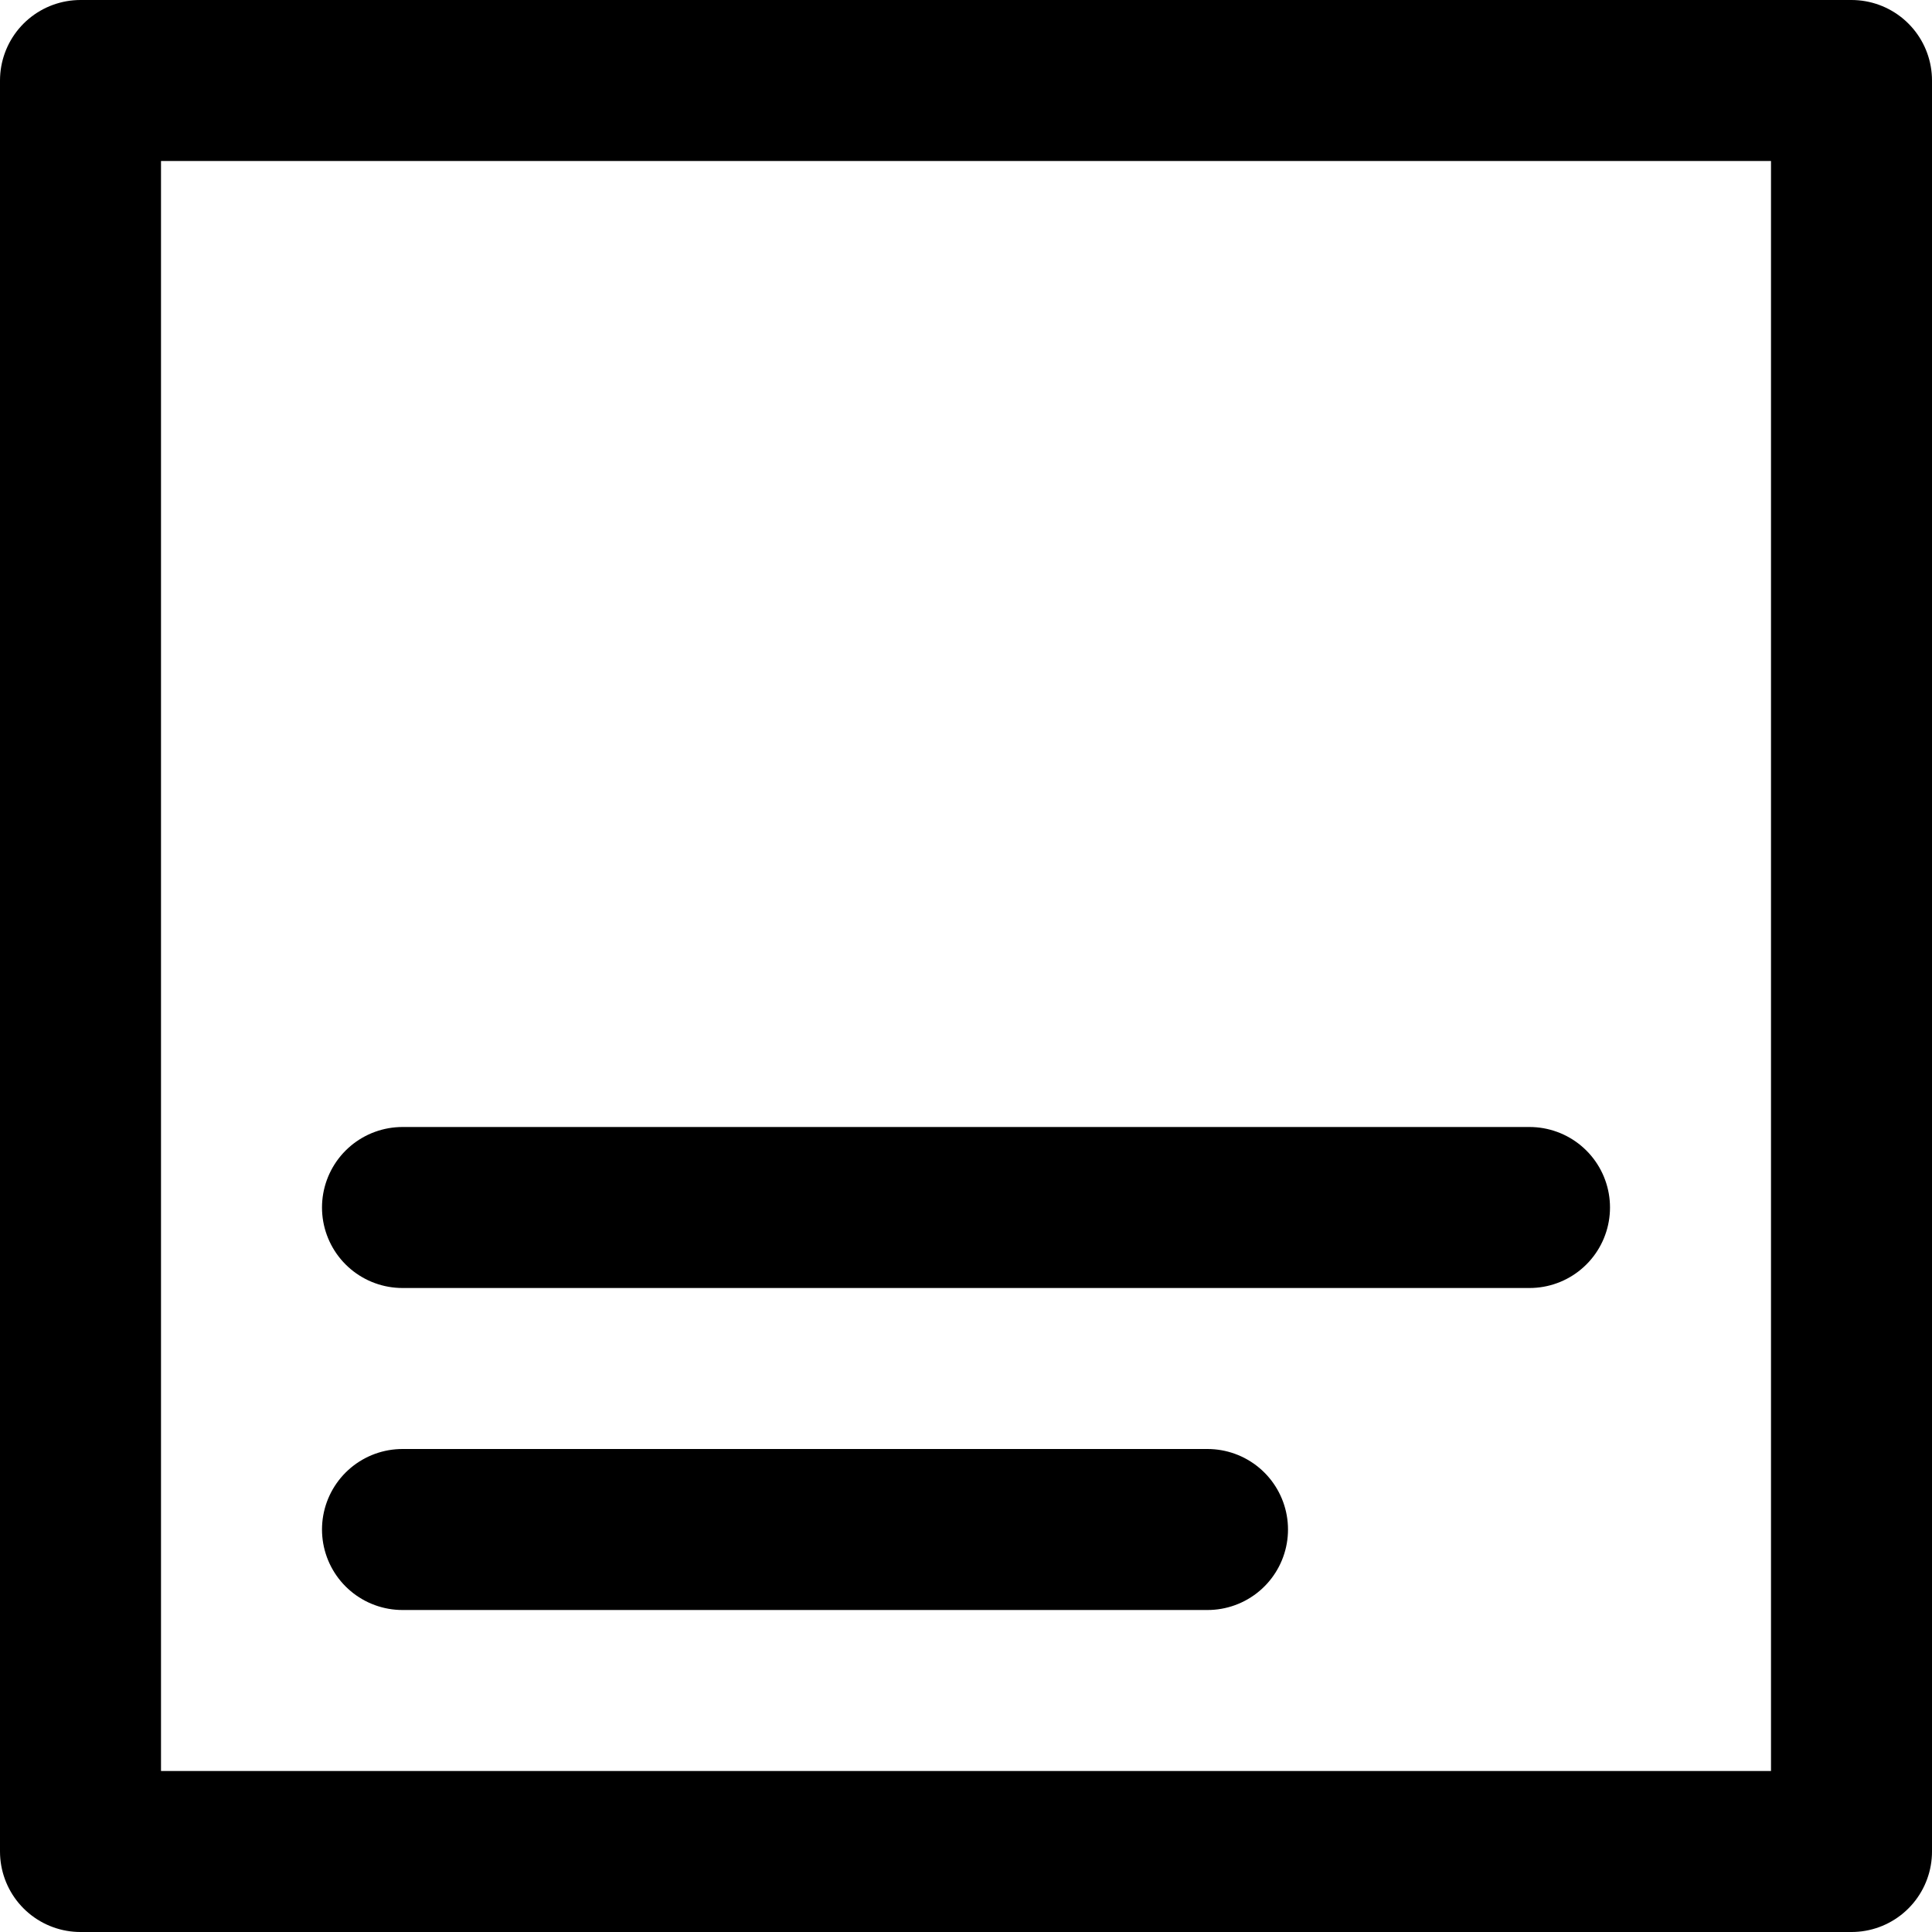 <?xml version="1.0" encoding="UTF-8"?>
<svg width="48px" height="48px" viewBox="0 0 48 48" version="1.1" xmlns="http://www.w3.org/2000/svg" xmlns:xlink="http://www.w3.org/1999/xlink">
    <!-- Generator: Sketch 50.2 (55047) - http://www.bohemiancoding.com/sketch -->
    <title>editors/align-text-bottom-r</title>
    <desc>Created with Sketch.</desc>
    <defs></defs>
    <g id="editors/align-text-bottom-r" stroke="none" stroke-width="1" fill="none" fill-rule="evenodd" stroke-linecap="round" stroke-linejoin="round">
        <rect class="fillColor" id="Rectangle" stroke="#000000" stroke-width="4" x="2" y="2" width="44" height="44"></rect>
        <path class="innerStrokeColor" d="M10,30 L38,30" id="Path-245" stroke="#000000" stroke-width="4"></path>
        <path class="innerStrokeColor" d="M10,38 L30,38" id="Path-246" stroke="#000000" stroke-width="4"></path>
    </g>
</svg>
